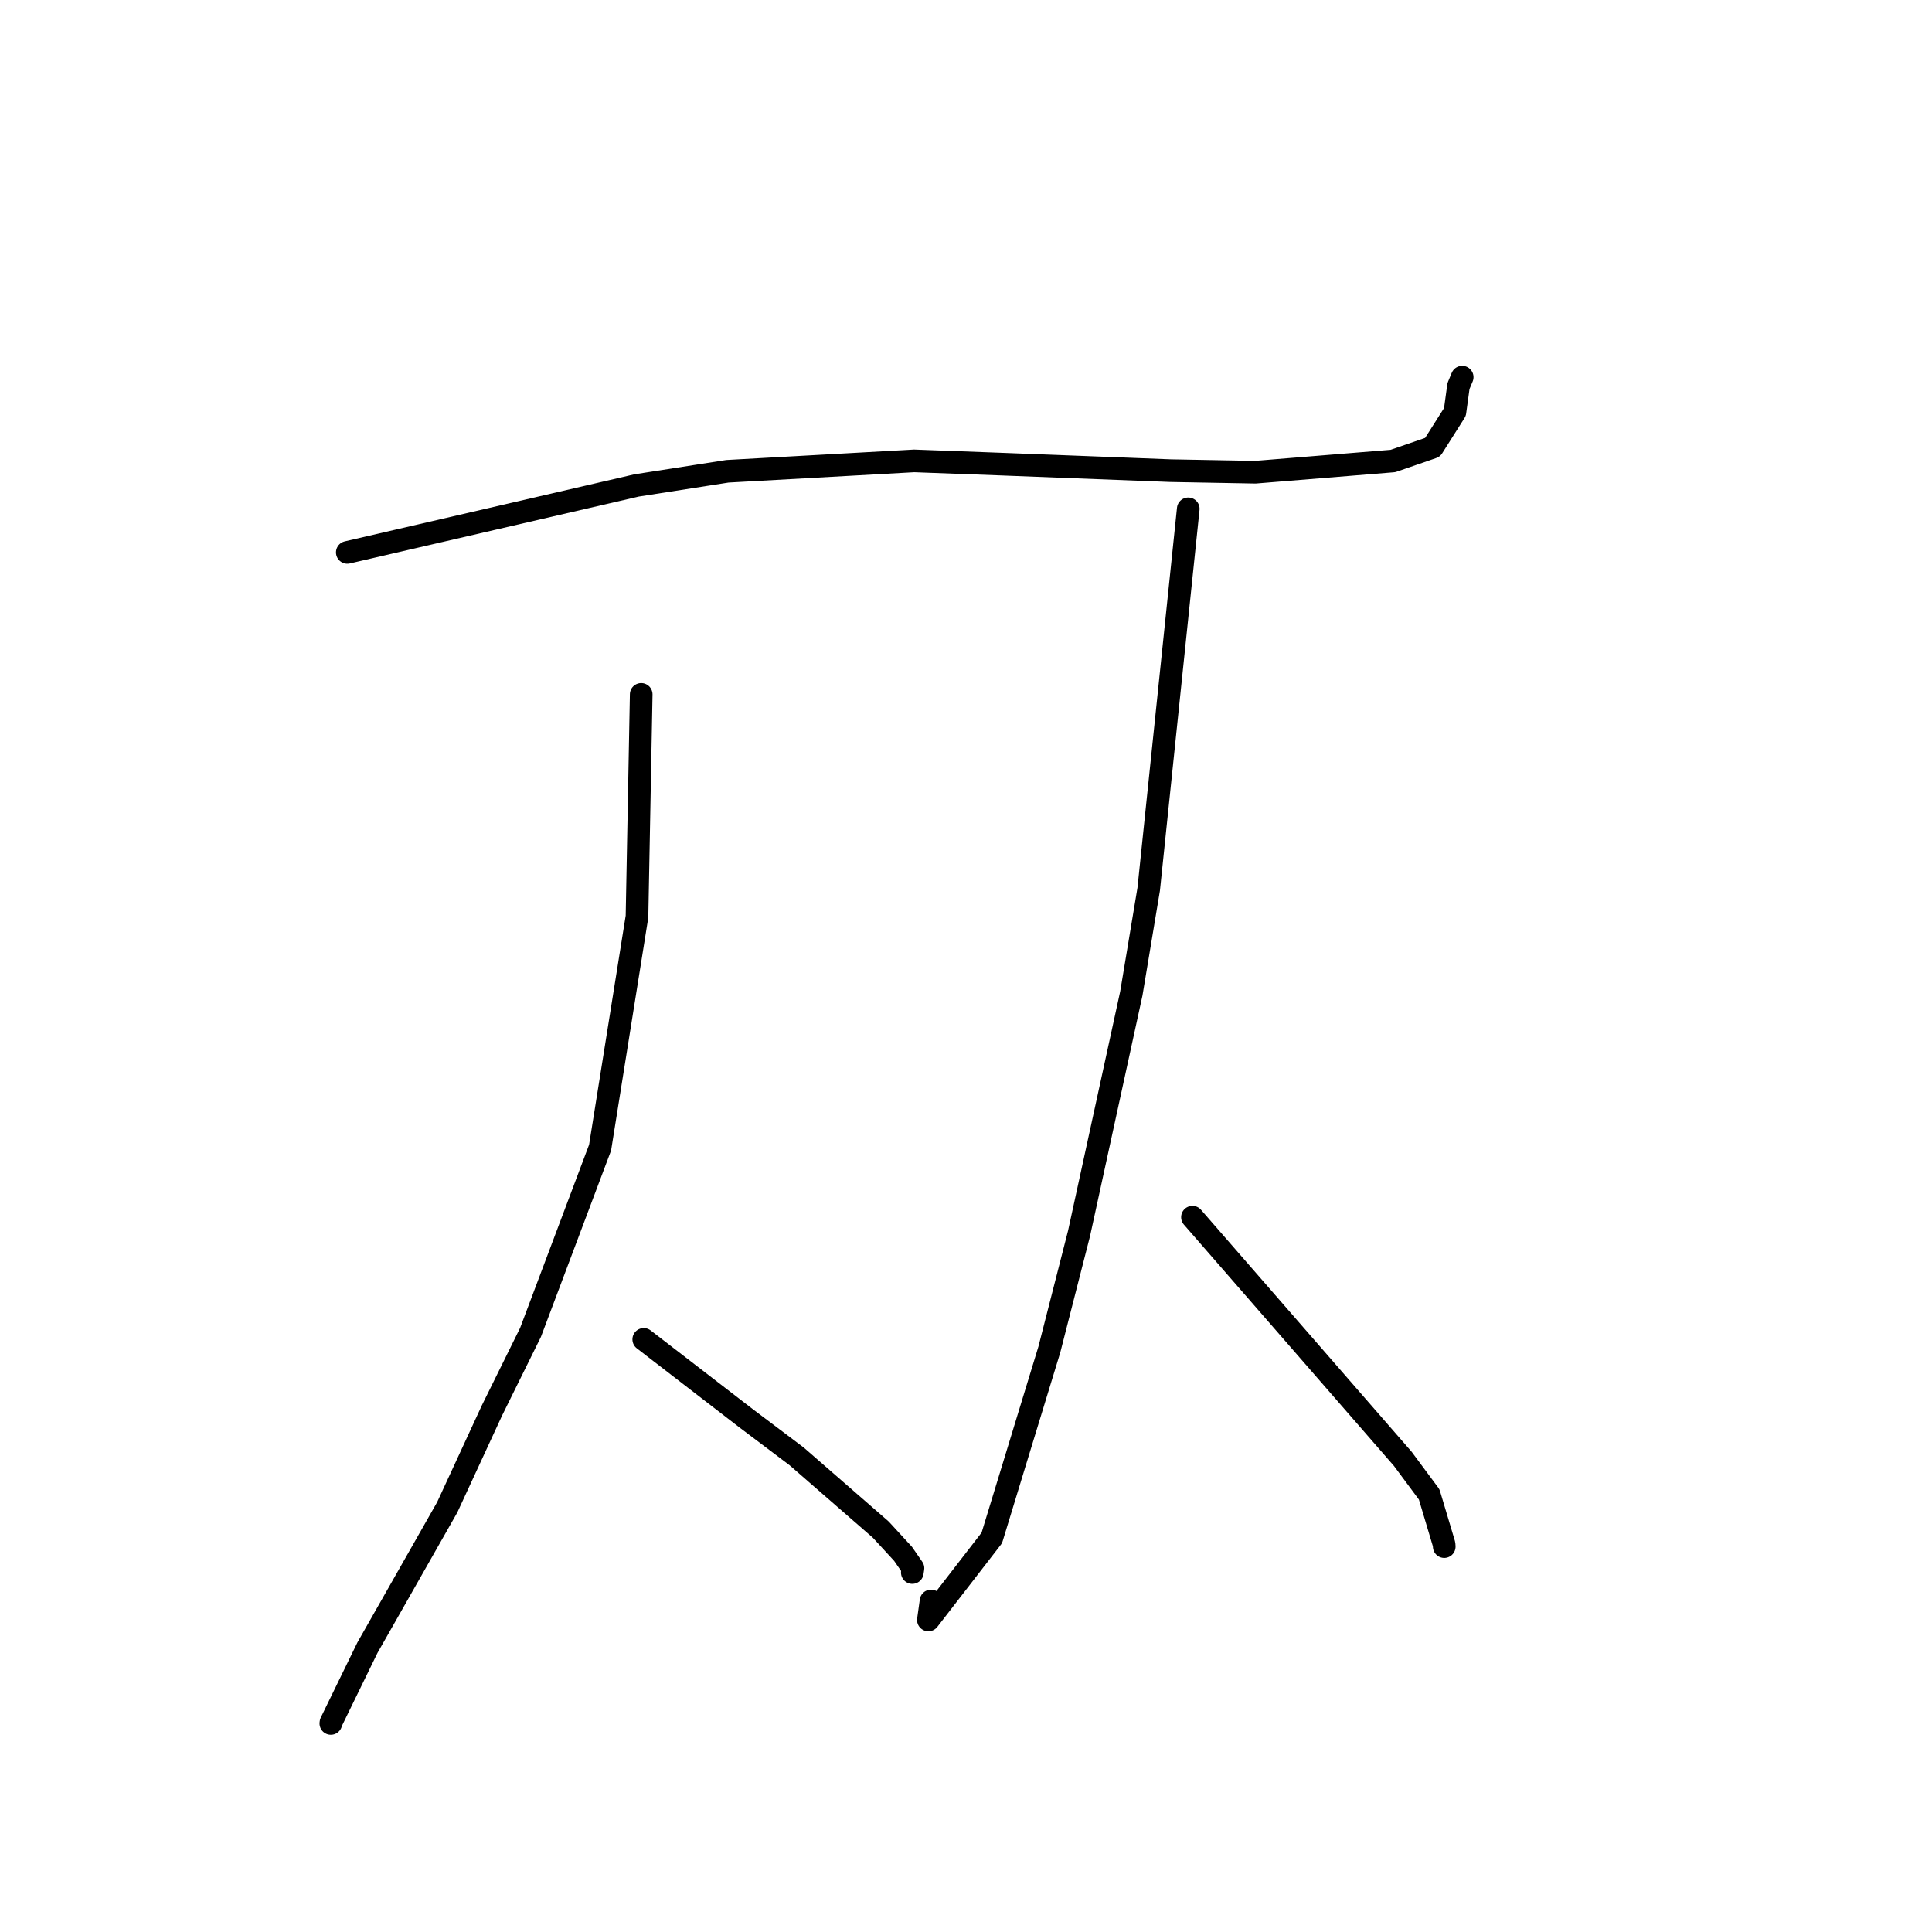 <?xml version="1.0" standalone="no"?>
    <svg width="256" height="256" xmlns="http://www.w3.org/2000/svg" version="1.1">
    <polyline stroke="black" stroke-width="3" stroke-linecap="round" fill="transparent" stroke-linejoin="round" points="46.019 73.195 65.187 68.759 84.354 64.323 96.379 62.448 121.128 61.07 132.622 61.497 155.118 62.365 166.341 62.57 184.572 61.084 189.824 59.272 192.787 54.593 193.257 51.156 193.582 50.376 193.727 50.027 193.749 49.975 " />
        <polyline stroke="black" stroke-width="3" stroke-linecap="round" fill="transparent" stroke-linejoin="round" points="84.963 92.01 84.684 106.731 84.405 121.452 79.515 152.062 70.297 176.55 65.197 186.877 59.255 199.734 48.691 218.321 43.853 228.243 43.838 228.364 " />
        <polyline stroke="black" stroke-width="3" stroke-linecap="round" fill="transparent" stroke-linejoin="round" points="85.299 177.475 92.096 182.715 98.894 187.955 105.565 192.981 116.705 202.678 119.659 205.891 120.974 207.796 120.896 208.3 120.886 208.367 " />
        <polyline stroke="black" stroke-width="3" stroke-linecap="round" fill="transparent" stroke-linejoin="round" points="157.45 67.423 154.83 92.617 152.21 117.811 149.906 131.646 142.98 163.428 139.043 178.822 131.422 203.777 123.016 214.651 123.367 212.134 " />
        <polyline stroke="black" stroke-width="3" stroke-linecap="round" fill="transparent" stroke-linejoin="round" points="158.006 161.284 171.941 177.292 185.876 193.301 189.374 198.016 191.348 204.615 191.37 204.932 " />
        </svg>